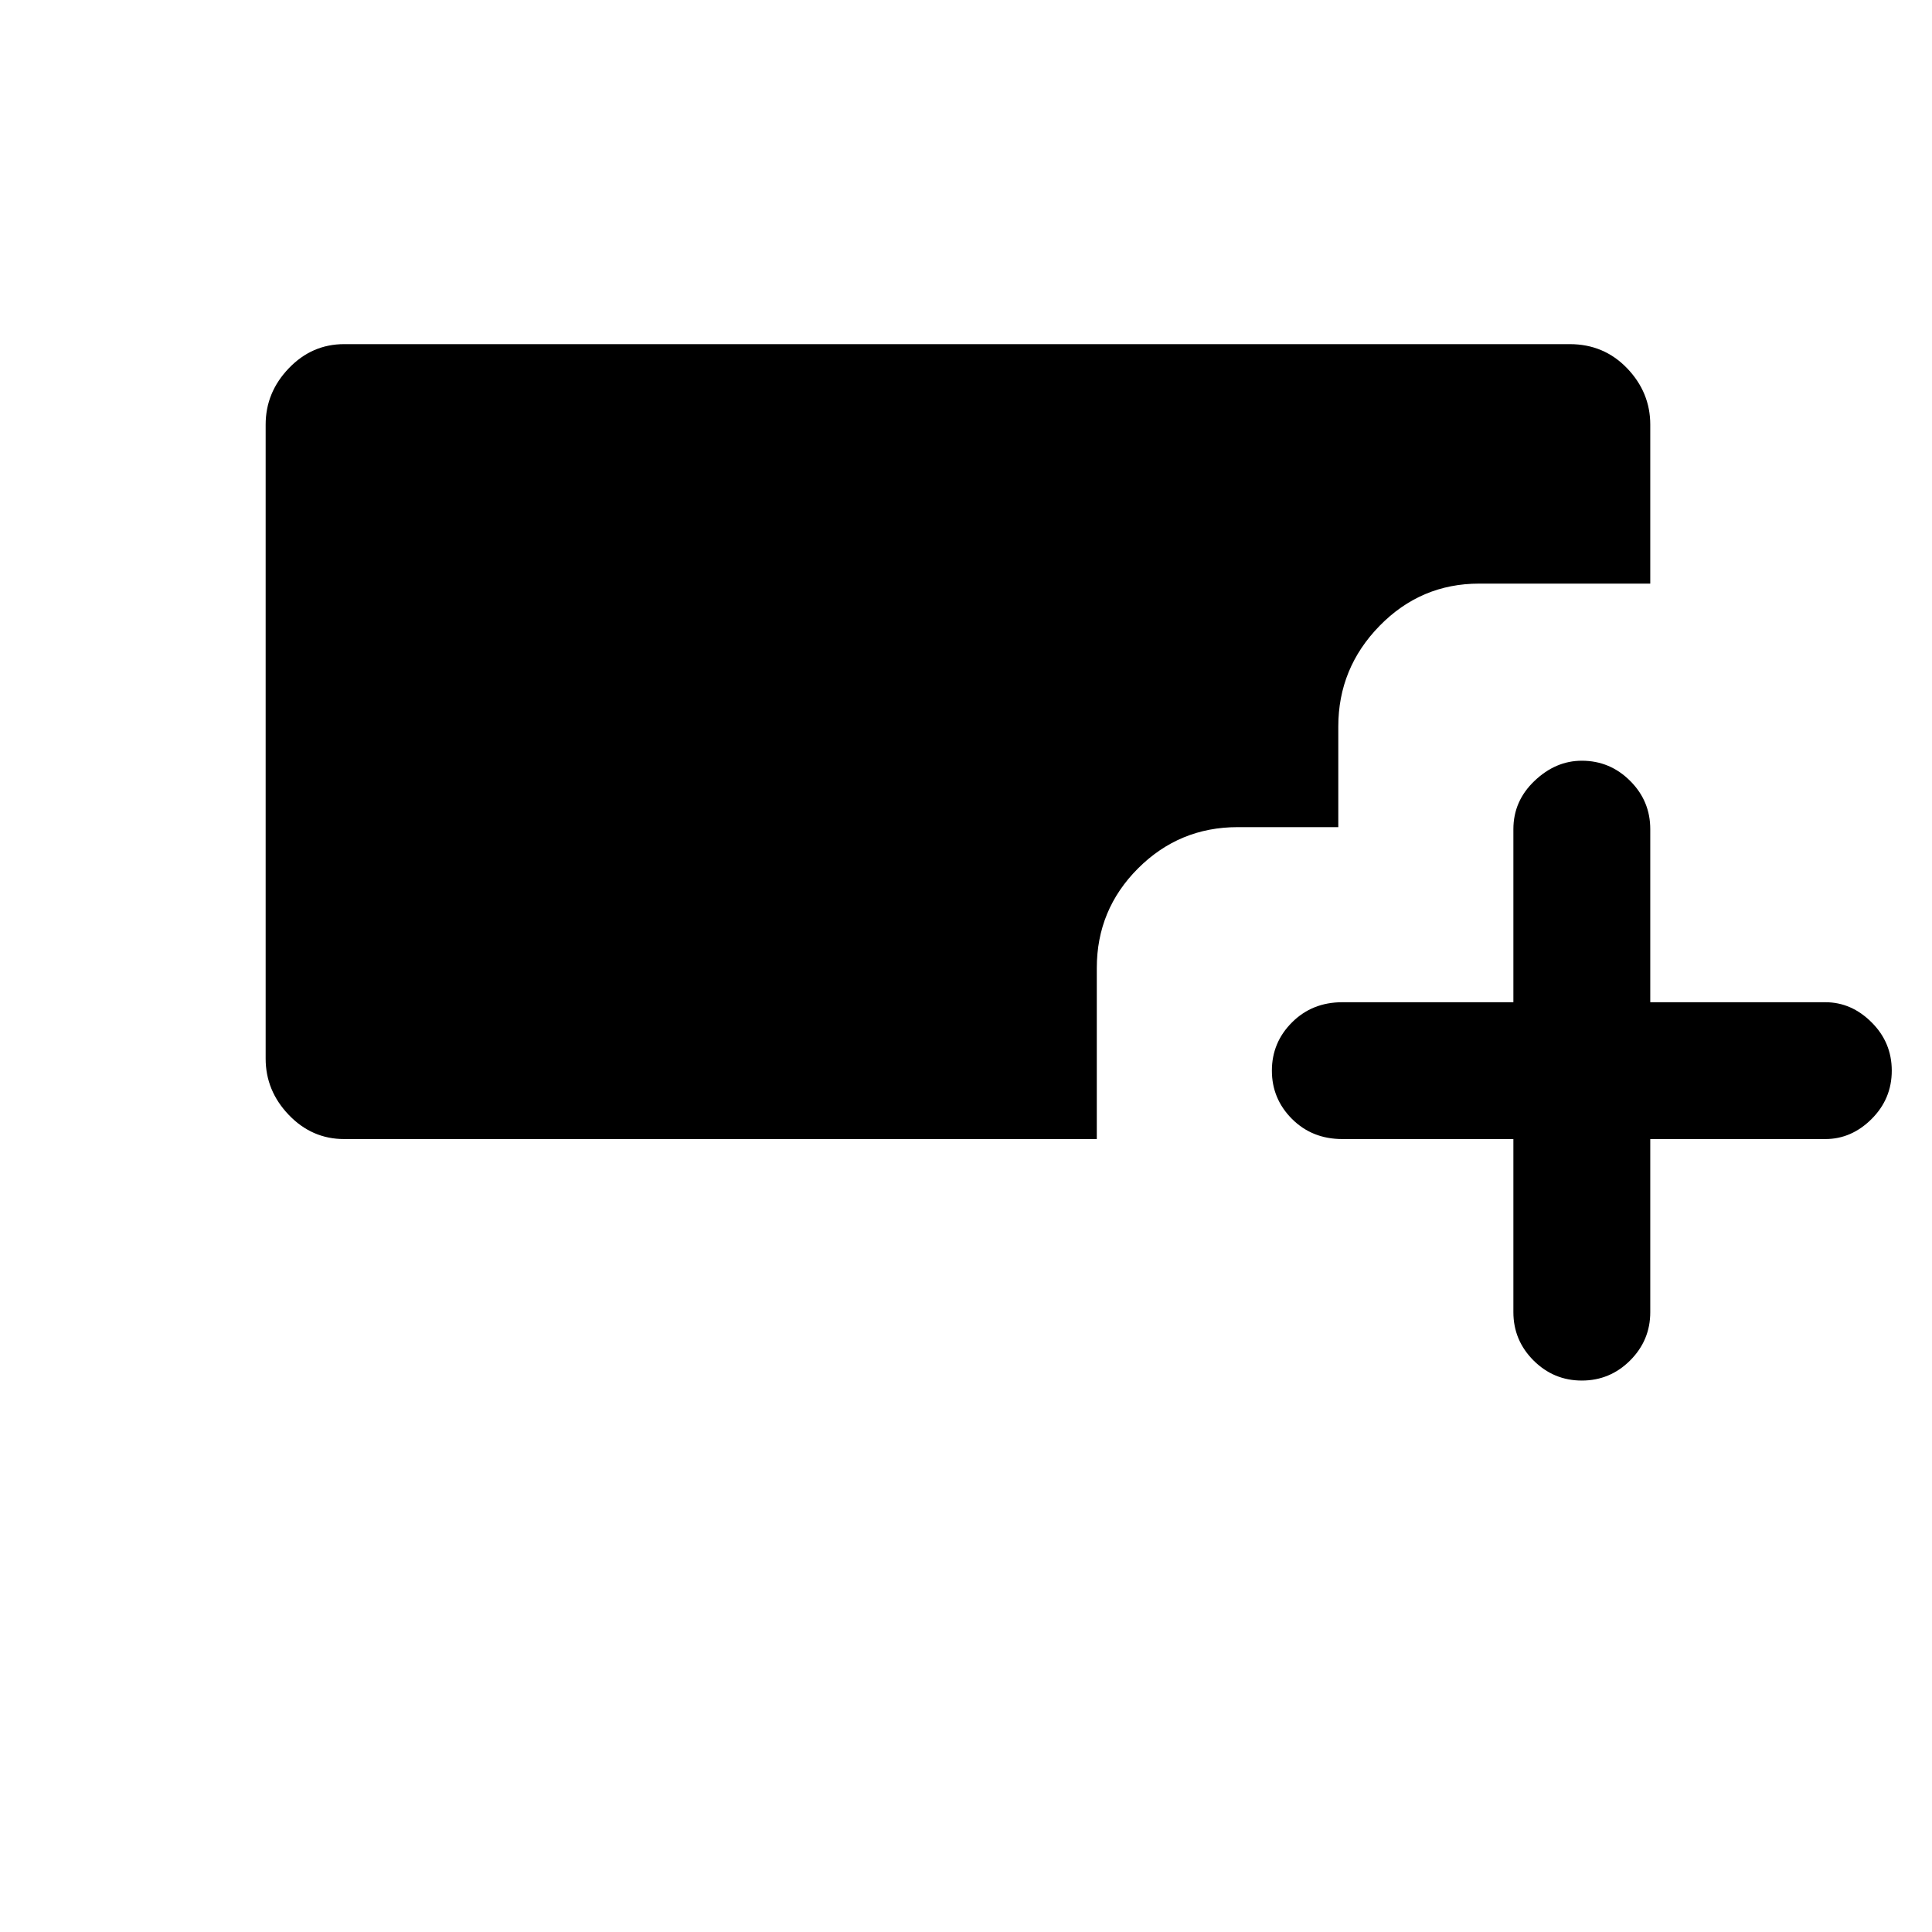 <svg xmlns="http://www.w3.org/2000/svg" height="40" width="40"><path d="M32.75 28.583q-.583 0-1-.416-.417-.417-.417-1v-3.584h-3.541q-.625 0-1.042-.416-.417-.417-.417-1 0-.584.417-1 .417-.417 1.042-.417h3.541v-3.583q0-.584.438-1 .437-.417.979-.417.583 0 1 .417.417.416.417 1v3.583h3.625q.541 0 .958.417.417.416.417 1 0 .583-.417 1-.417.416-.958.416h-3.625v3.584q0 .583-.417 1-.417.416-1 .416Zm-25.625-5q-.667 0-1.146-.5-.479-.5-.479-1.166V8.792q0-.667.479-1.167t1.146-.5H32.5q.708 0 1.188.5.479.5.479 1.167v3.291h-3.542q-1.208 0-2.063.875-.854.875-.854 2.084v2.083h-2.083q-1.208 0-2.063.854-.854.854-.854 2.063v3.541Z"/></svg>
